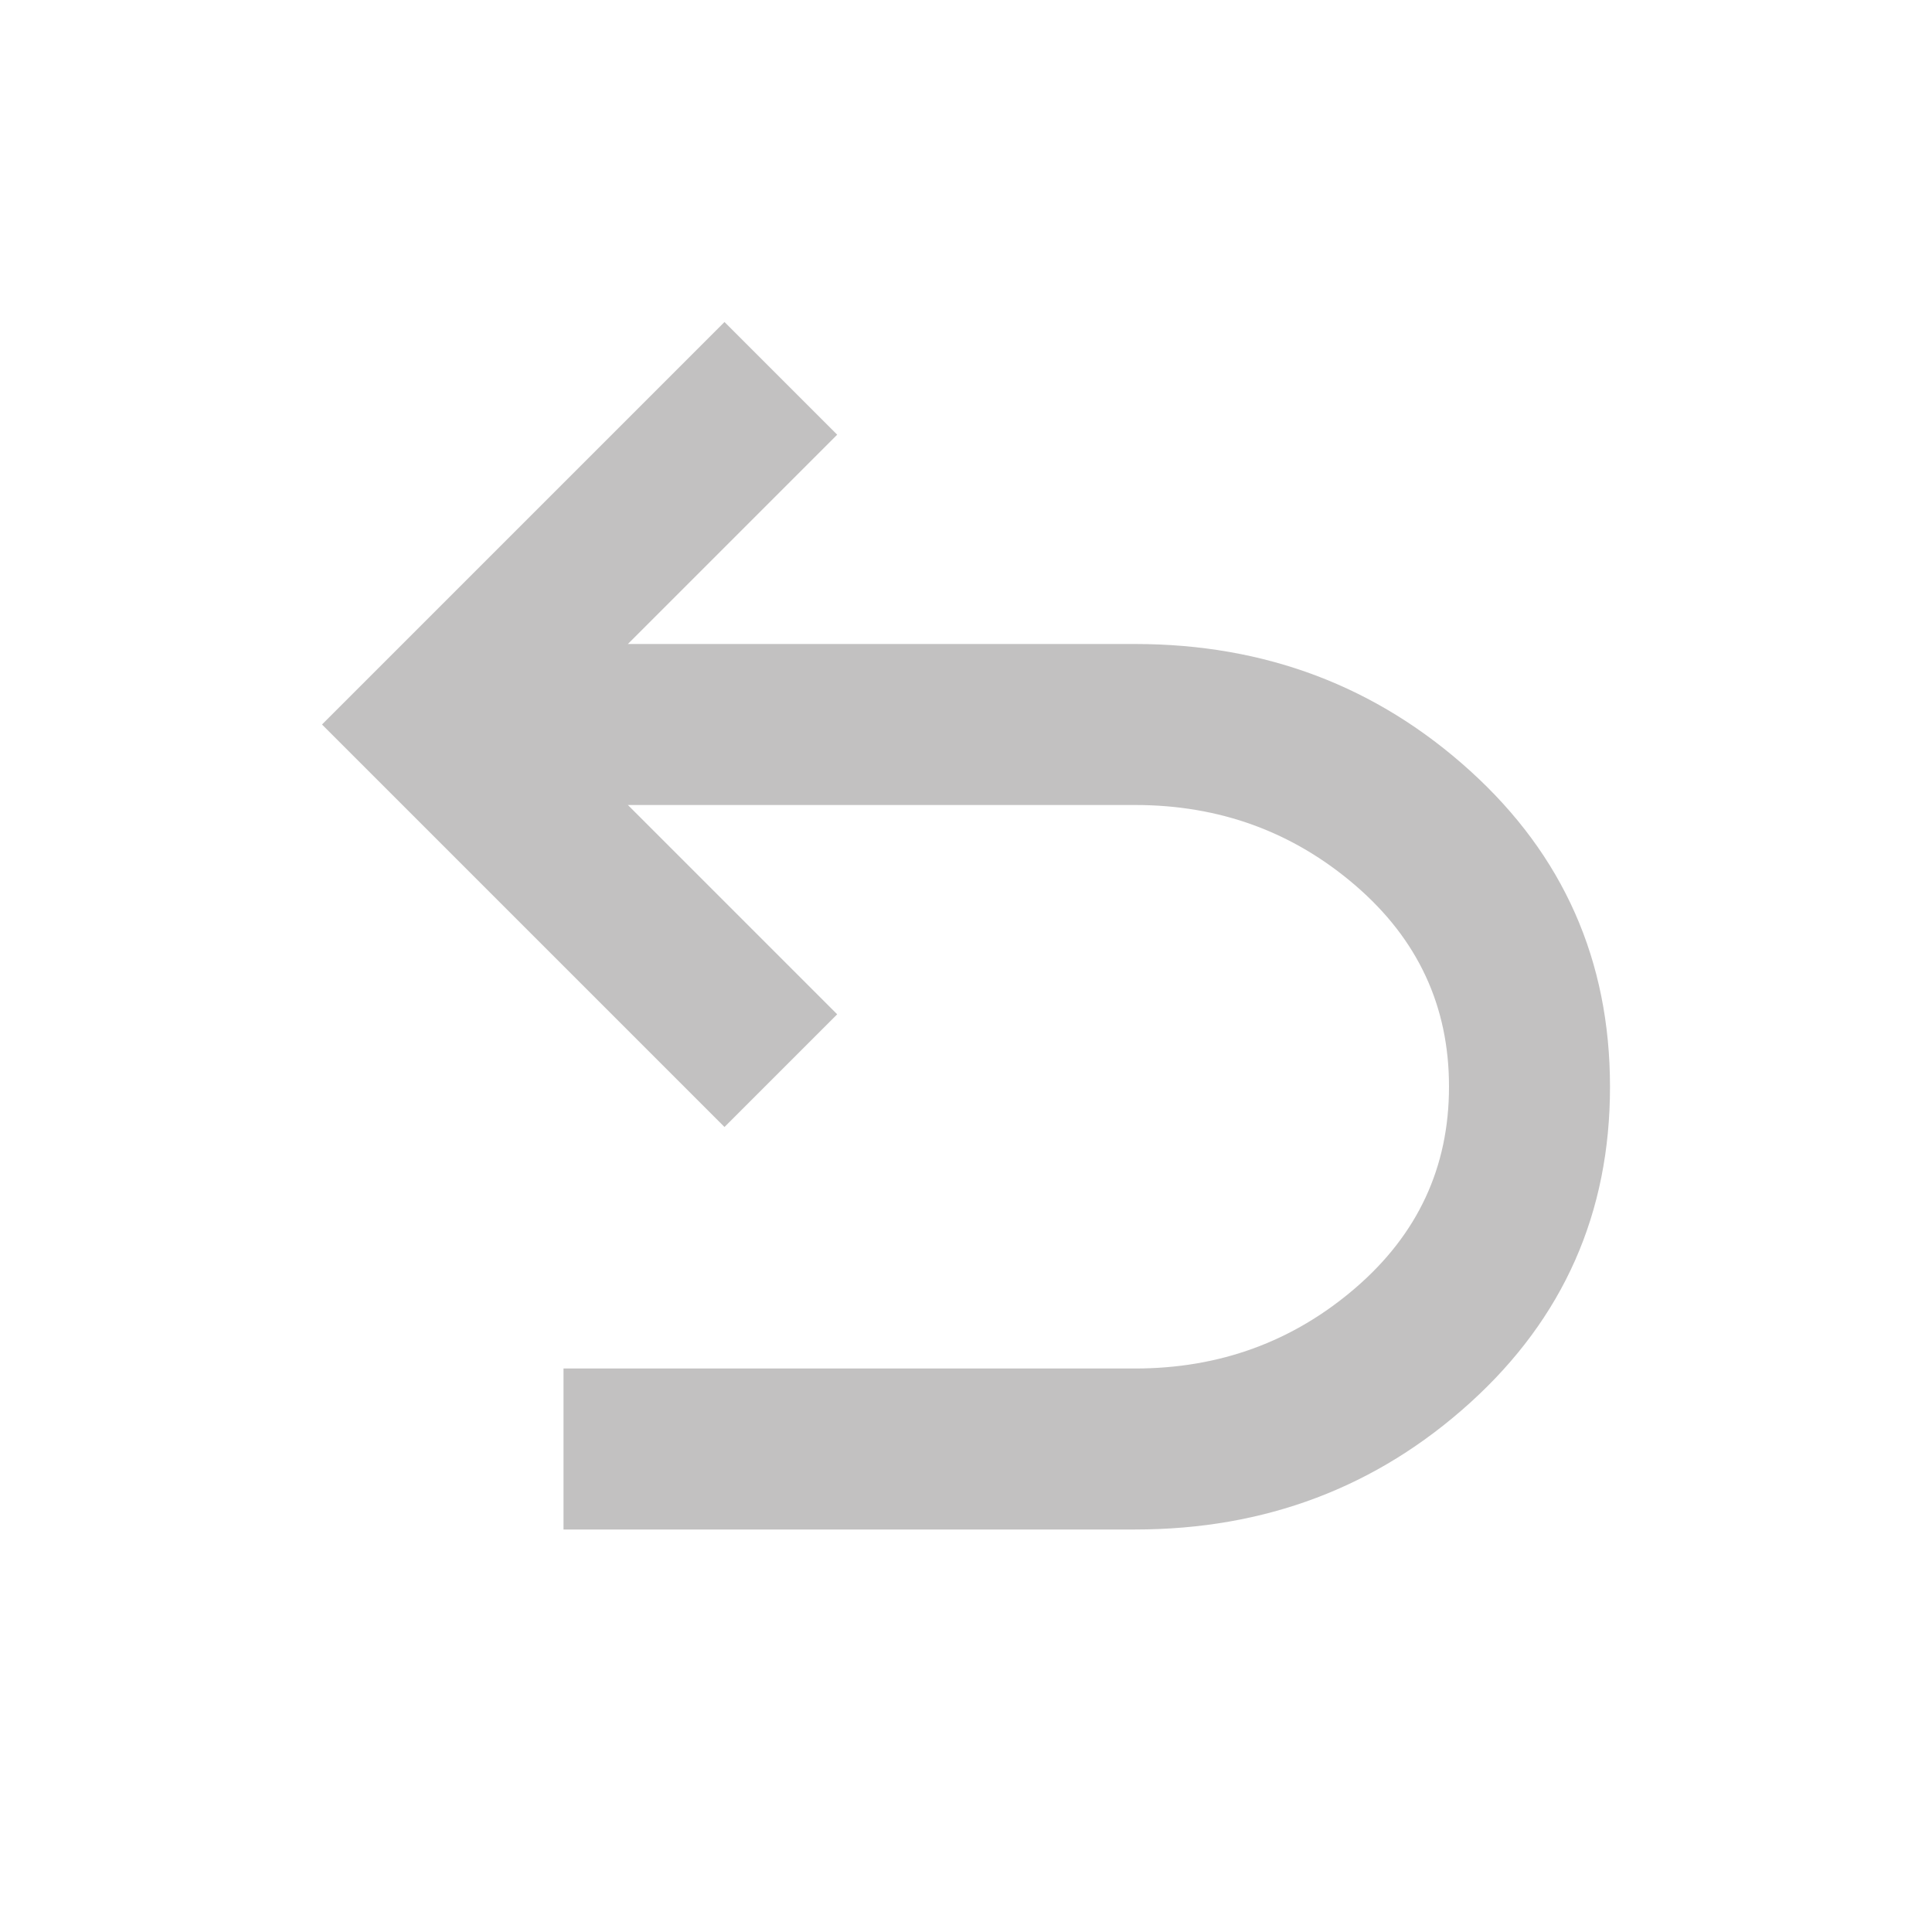 <svg width="24" height="24" viewBox="0 0 24 24" fill="none" xmlns="http://www.w3.org/2000/svg">
<g opacity="0.5">
<path d="M14.1 19C15.717 19 17.104 18.475 18.263 17.425C19.422 16.375 20.001 15.067 20 13.5C20 11.933 19.421 10.625 18.262 9.575C17.103 8.525 15.716 8 14.1 8H7.8L10.4 5.4L9 4L4 9L9 14L10.4 12.6L7.8 10H14.1C15.15 10 16.063 10.333 16.838 11C17.613 11.667 18.001 12.5 18 13.5C18 14.5 17.612 15.333 16.837 16C16.062 16.667 15.149 17 14.1 17H7V19H14.1Z" fill="#868484"/>
</g>
</svg>
